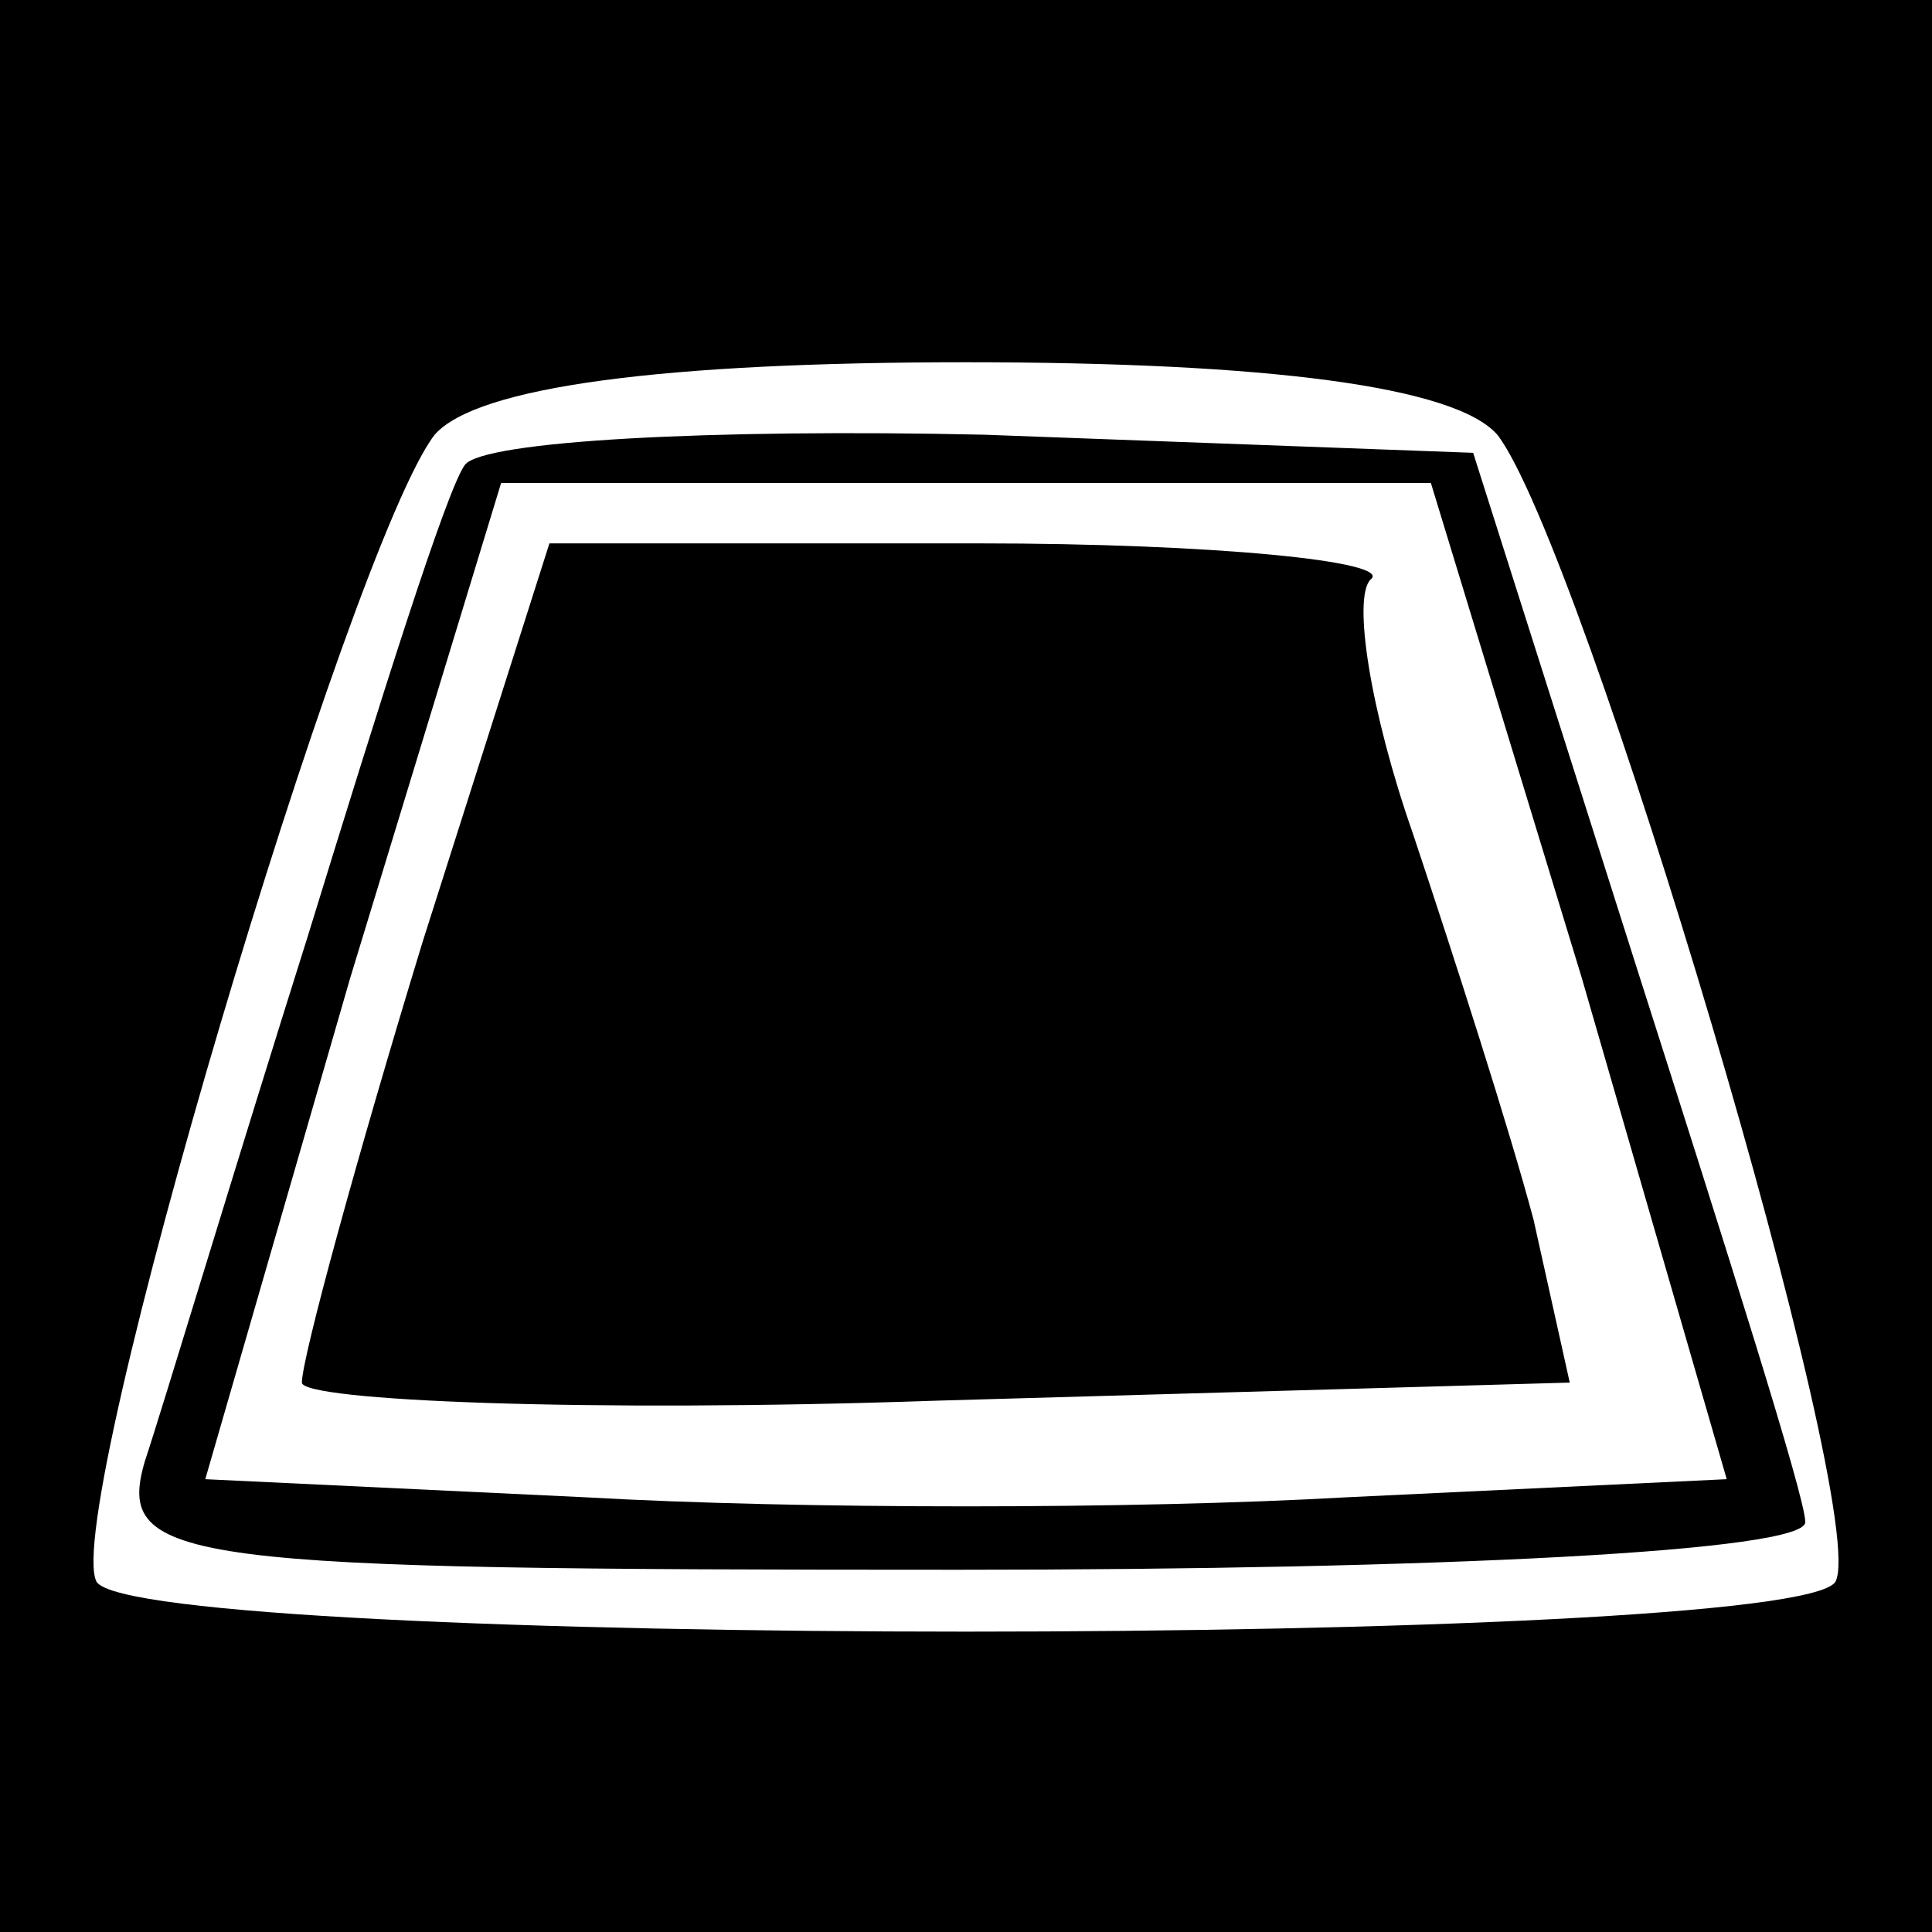 <?xml version="1.0" standalone="no"?>
<!DOCTYPE svg PUBLIC "-//W3C//DTD SVG 20010904//EN"
 "http://www.w3.org/TR/2001/REC-SVG-20010904/DTD/svg10.dtd">
<svg version="1.0" xmlns="http://www.w3.org/2000/svg"
 width="32pt" height="32pt" viewBox="0 0 32 32"
 preserveAspectRatio="xMidYMid meet">
<rect x="0" y="0" width="32" height="32" fill="#808080" stroke="none"/>
<g transform="translate(0,32) scale(0.1,-0.1)"
fill="#000000" stroke="none">
<path fill="#000000" stroke="none" d="M0 160 l0 -160 160 0 160 0 0 160 0
160 -160 0 -160 0 0 -160z"/>
<path fill="#ffffff" stroke="none" d="M248 248 c14 -18 62 -179 56 -190 -7
-11 -281 -11 -288 0 -6 11 42 172 56 190 7 8 38 12 88 12 50 0 81 -4 88 -12z"/>
<path fill="#000000" stroke="none" d="M77 243 c-3 -4 -14 -39 -26 -78 -12
-38 -24 -78 -27 -87 -5 -17 6 -18 135 -18 78 0 141 3 140 8 0 4 -13 45 -28 92
l-27 85 -81 3 c-45 1 -83 -1 -86 -5z"/>
<path fill="#ffffff" stroke="none" d="M262 158 l24 -83 -63 -3 c-35 -2 -91
-2 -126 0 l-63 3 24 83 25 82 77 0 77 0 25 -82z"/>
<path fill="#000000" stroke="none" d="M70 164 c-11 -36 -20 -69 -20 -73 0 -3
47 -5 105 -3 l105 3 -6 27 c-4 15 -13 43 -20 64 -7 20 -10 39 -7 42 4 3 -26 6
-65 6 l-71 0 -21 -66z"/>
</g>
</svg>
